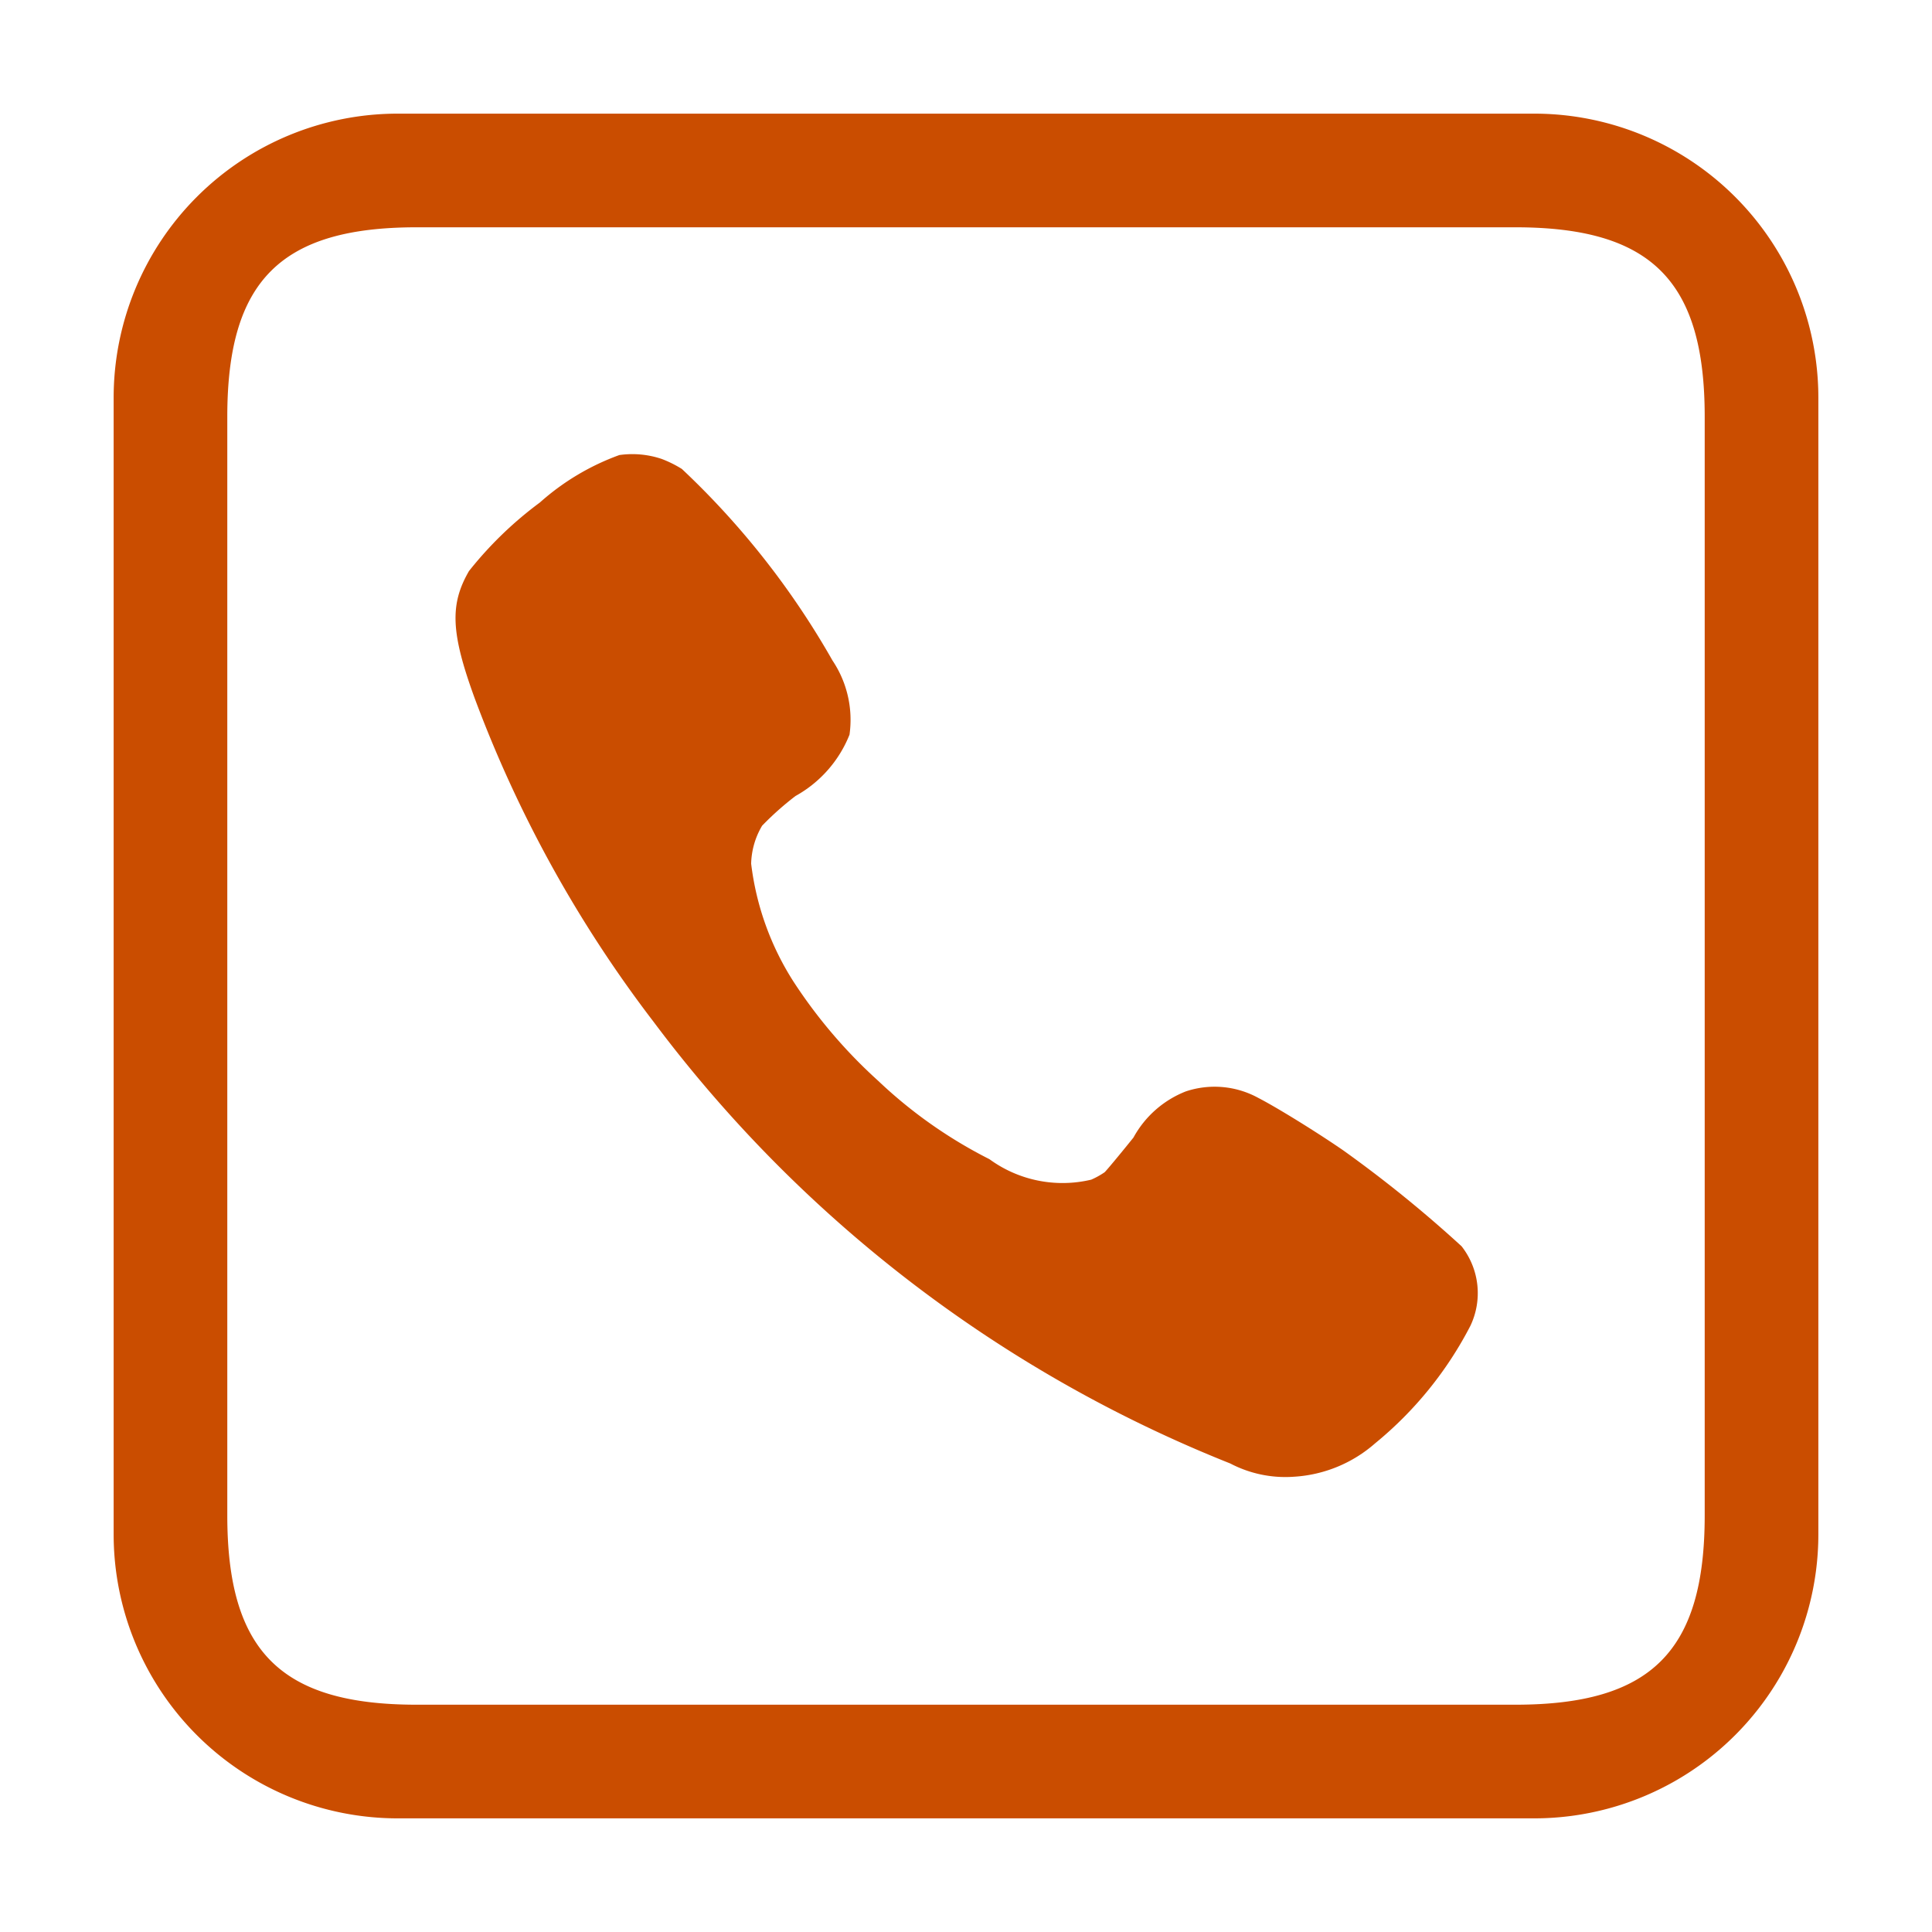 <svg xmlns="http://www.w3.org/2000/svg" width="34" height="34" viewBox="0 0 34 34">
<defs>
    <style>
      .cls-1 {
        fill: #ca4d00;
        fill-rule: evenodd;
      }
    </style>
  </defs>
  <path id="Rectángulo_redondeado_1" data-name="Rectángulo redondeado 1" class="cls-1" d="M27,32H7a5,5,0,0,1-5-5V7A5,5,0,0,1,7,2H27a5,5,0,0,1,5,5V27A5,5,0,0,1,27,32ZM30,7.333C30,4.94,29.06,4,26.667,4H7.333C4.94,4,4,4.94,4,7.333V26.667C4,29.06,4.94,30,7.333,30H26.667C29.06,30,30,29.06,30,26.667V7.333ZM24.2,25.4a2.378,2.378,0,0,1-1.429.588,2.089,2.089,0,0,1-1.12-.233,23.559,23.559,0,0,1-10.146-7.769,21.976,21.976,0,0,1-3.152-5.7c-0.419-1.149-.44-1.648-0.1-2.236A6.605,6.605,0,0,1,9.5,8.844a4.3,4.3,0,0,1,1.4-.836,1.622,1.622,0,0,1,.743.068,2,2,0,0,1,.357.177,14.347,14.347,0,0,1,2.65,3.37,1.874,1.874,0,0,1,.3,1.306A2.138,2.138,0,0,1,14,14.008a5.274,5.274,0,0,0-.588.523,1.373,1.373,0,0,0-.193.668,4.945,4.945,0,0,0,.746,2.077,8.9,8.9,0,0,0,1.491,1.746A8.226,8.226,0,0,0,17.413,20.4a2.181,2.181,0,0,0,1.791.36,1.442,1.442,0,0,0,.235-0.13c0.03-.027.258-0.3,0.508-0.611a1.8,1.8,0,0,1,.921-0.812,1.6,1.6,0,0,1,1.277.115c0.327,0.168,1.04.609,1.5,0.927a22.115,22.115,0,0,1,2.077,1.684,1.337,1.337,0,0,1,.154,1.4A6.556,6.556,0,0,1,24.2,25.4Z"/>
</svg>
